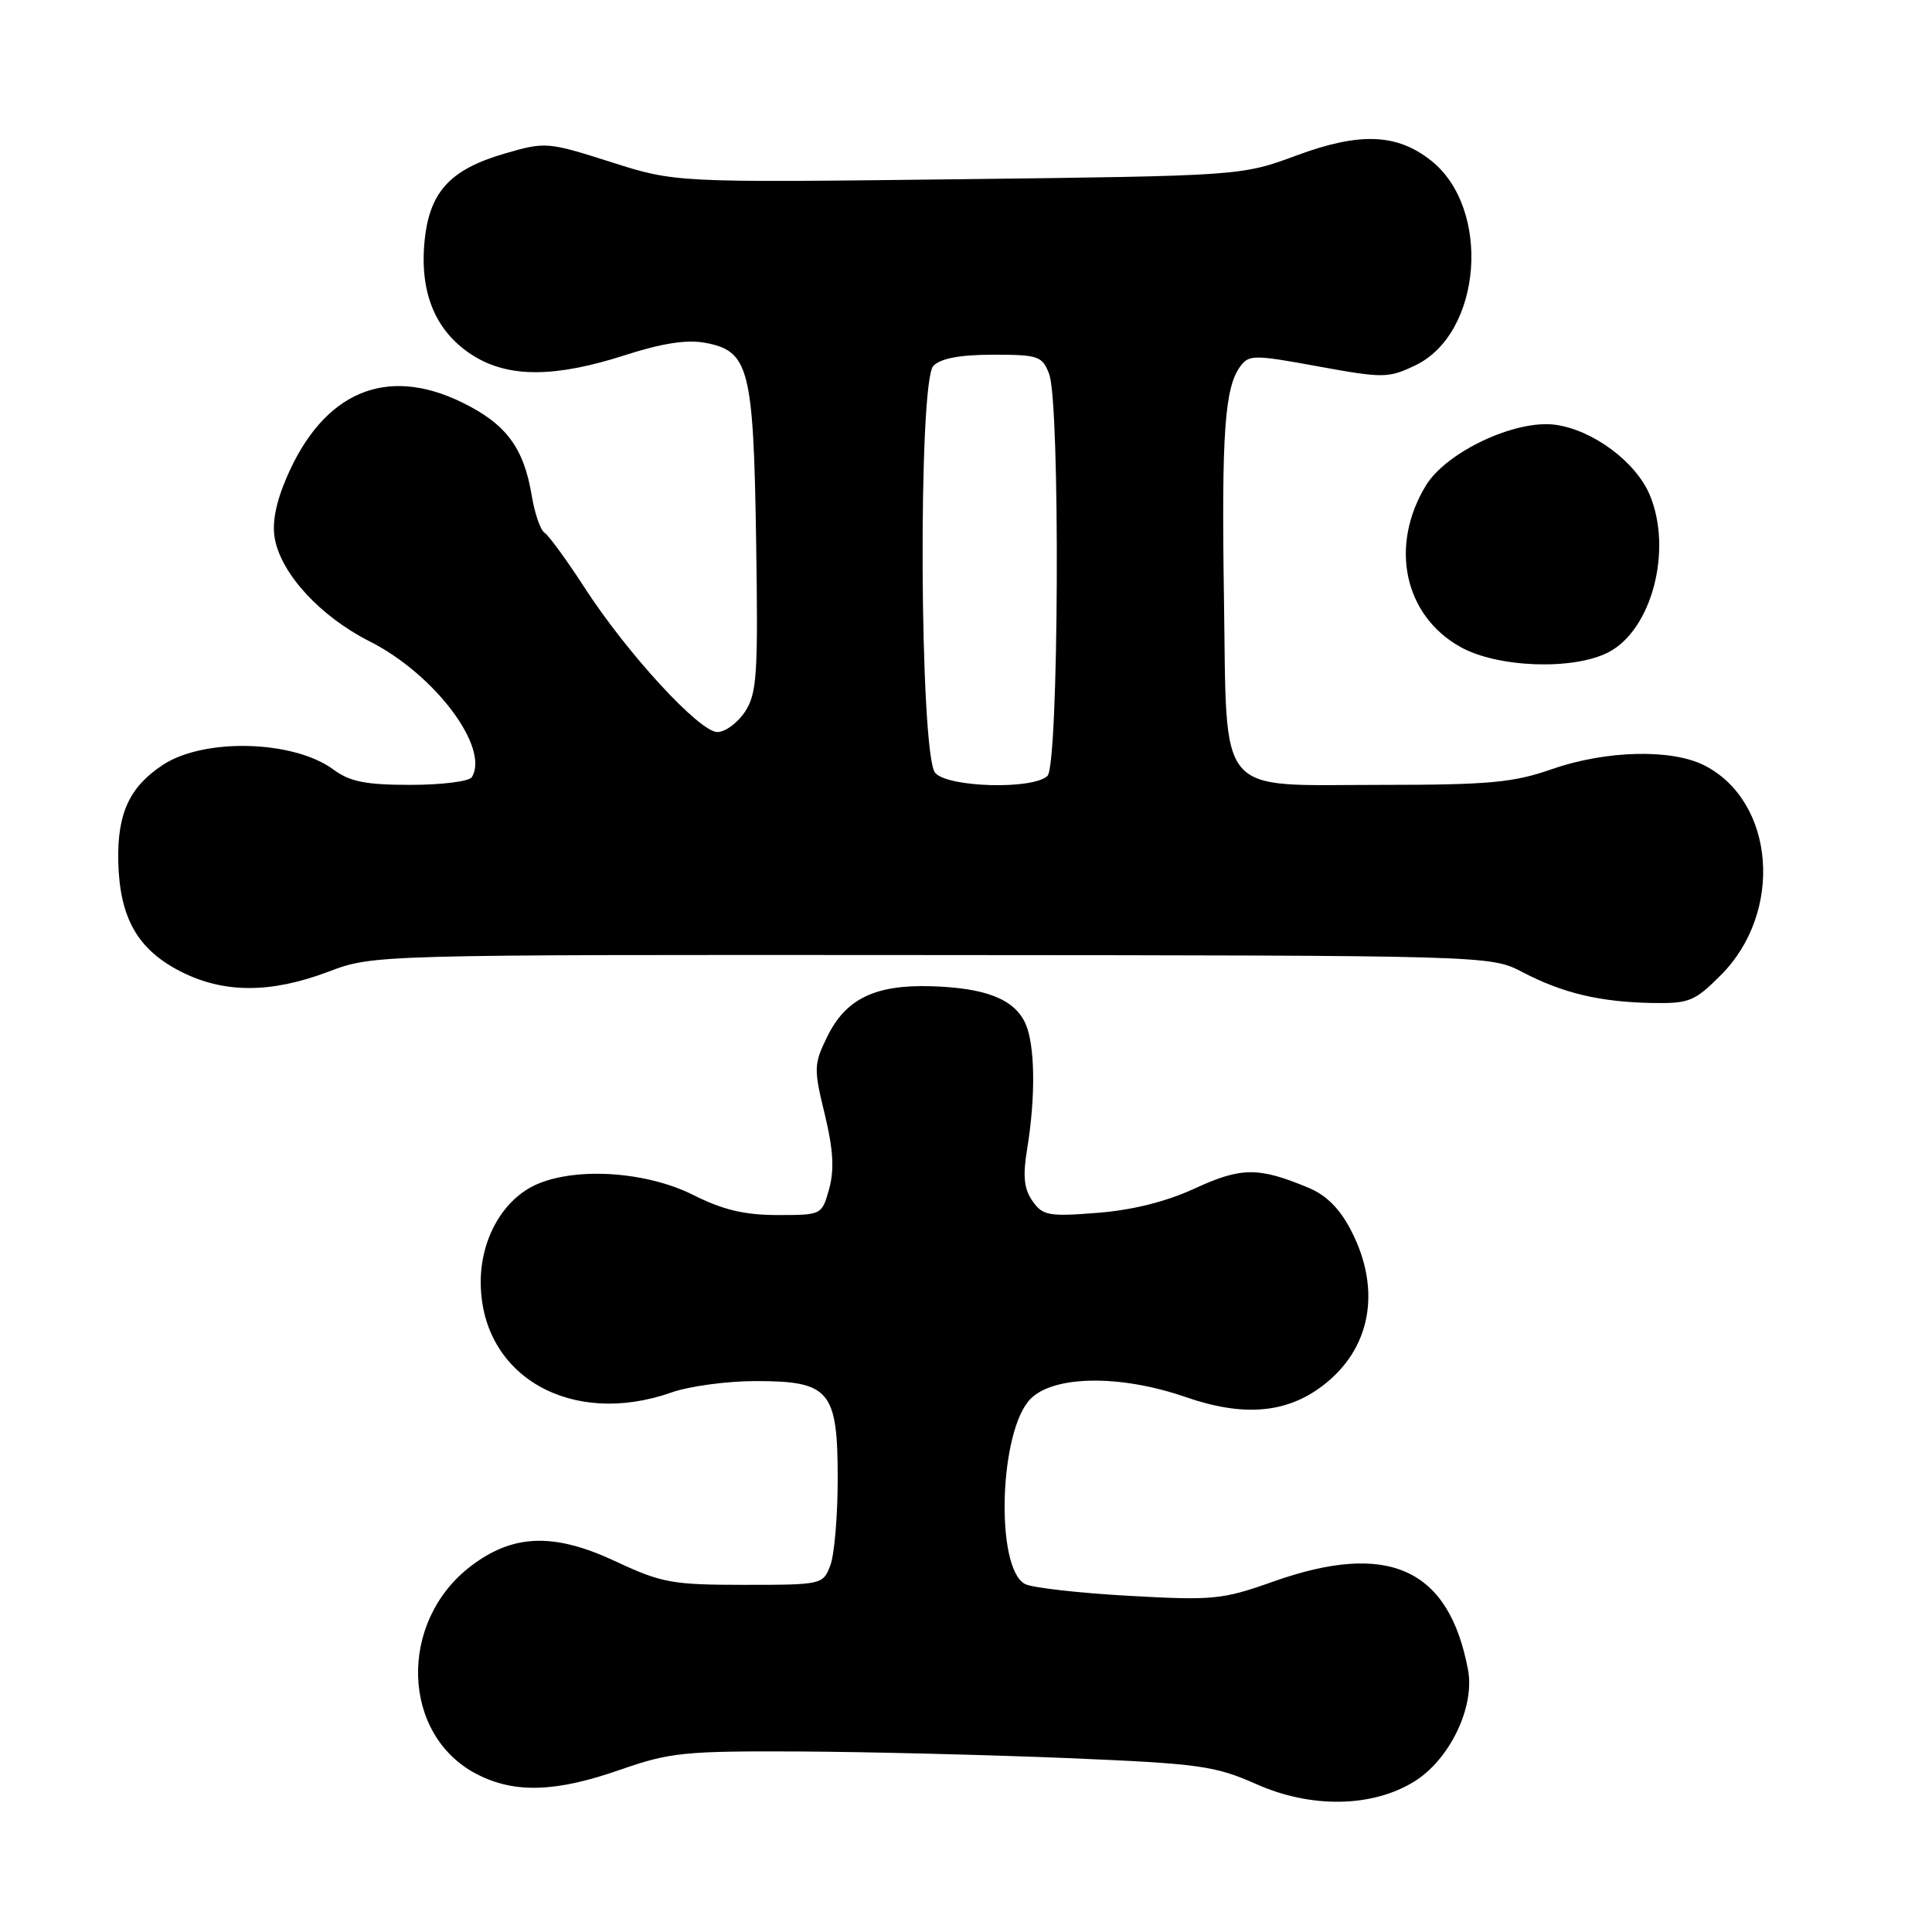 <?xml version="1.0" encoding="UTF-8" standalone="no"?>
<!DOCTYPE svg PUBLIC "-//W3C//DTD SVG 1.1//EN" "http://www.w3.org/Graphics/SVG/1.1/DTD/svg11.dtd" >
<svg xmlns="http://www.w3.org/2000/svg" xmlns:xlink="http://www.w3.org/1999/xlink" version="1.1" viewBox="0 0 256 256">
 <g >
 <path fill="currentColor"
d=" M 187.40 236.06 C 192.09 233.16 195.45 226.19 194.52 221.26 C 192.00 207.81 183.96 204.17 168.73 209.56 C 161.95 211.97 160.76 212.08 149.50 211.45 C 142.90 211.08 136.75 210.38 135.82 209.89 C 131.84 207.79 132.39 189.52 136.57 185.34 C 139.68 182.23 148.49 182.13 157.11 185.12 C 164.75 187.76 170.45 187.29 175.28 183.60 C 181.64 178.75 183.08 170.99 179.08 163.15 C 177.57 160.19 175.79 158.39 173.39 157.39 C 166.77 154.62 164.47 154.64 158.33 157.47 C 154.52 159.23 150.04 160.35 145.40 160.71 C 138.95 161.22 138.16 161.07 136.81 159.14 C 135.68 157.53 135.51 155.84 136.10 152.25 C 137.25 145.27 137.15 138.43 135.87 135.61 C 134.40 132.39 130.63 130.90 123.37 130.68 C 115.95 130.46 112.06 132.35 109.61 137.37 C 107.83 141.01 107.81 141.60 109.28 147.63 C 110.41 152.30 110.57 154.97 109.87 157.52 C 108.91 160.99 108.89 161.00 103.04 161.00 C 98.67 161.00 95.80 160.32 91.86 158.34 C 85.75 155.27 76.60 154.62 71.26 156.87 C 66.68 158.80 63.61 164.20 63.70 170.13 C 63.88 182.43 75.76 189.17 89.00 184.50 C 91.34 183.68 96.34 183.00 100.13 183.00 C 109.95 183.00 111.00 184.25 111.00 195.93 C 111.00 200.85 110.56 206.02 110.02 207.43 C 109.06 209.96 108.89 210.00 98.64 210.00 C 89.07 210.00 87.68 209.75 81.55 206.88 C 73.41 203.07 67.99 203.25 62.39 207.52 C 52.71 214.90 53.16 229.93 63.21 235.10 C 68.21 237.66 73.63 237.49 82.19 234.50 C 88.77 232.20 90.70 232.01 105.92 232.08 C 115.04 232.13 131.05 232.53 141.50 232.96 C 158.96 233.69 160.99 233.97 166.50 236.42 C 173.76 239.64 181.84 239.50 187.40 236.06 Z  M 228.02 129.21 C 236.34 120.89 235.22 106.27 225.90 101.45 C 221.55 99.20 212.81 99.41 205.59 101.93 C 200.53 103.70 197.30 104.00 183.00 104.00 C 160.89 104.00 162.60 106.04 162.18 79.15 C 161.85 57.47 162.28 51.37 164.32 48.58 C 165.48 46.99 166.12 46.98 174.66 48.55 C 183.28 50.12 183.95 50.12 187.50 48.43 C 196.39 44.22 197.66 27.60 189.59 21.25 C 185.07 17.69 180.16 17.51 171.85 20.58 C 164.50 23.30 164.50 23.30 127.00 23.75 C 89.50 24.20 89.50 24.20 80.94 21.47 C 72.56 18.80 72.27 18.78 66.90 20.34 C 59.49 22.49 56.79 25.54 56.22 32.35 C 55.66 39.13 57.88 44.14 62.79 47.18 C 67.46 50.06 73.57 50.03 82.76 47.08 C 87.75 45.47 91.02 44.97 93.47 45.43 C 99.25 46.51 99.84 48.80 100.19 71.63 C 100.47 89.36 100.30 91.87 98.73 94.29 C 97.75 95.78 96.10 97.00 95.06 97.00 C 92.68 97.00 83.11 86.60 77.45 77.85 C 75.08 74.20 72.70 70.93 72.16 70.60 C 71.62 70.26 70.86 68.08 70.47 65.74 C 69.42 59.33 67.07 56.18 61.24 53.33 C 51.15 48.39 42.85 51.94 37.98 63.27 C 36.55 66.60 36.02 69.32 36.42 71.41 C 37.30 76.10 42.49 81.71 48.99 84.99 C 57.60 89.34 64.92 99.08 62.52 102.98 C 62.17 103.54 58.52 104.00 54.40 104.00 C 48.46 104.00 46.36 103.58 44.18 101.97 C 38.92 98.08 27.08 97.75 21.60 101.34 C 17.16 104.25 15.53 107.78 15.67 114.17 C 15.85 121.64 18.24 125.84 23.98 128.75 C 29.68 131.64 35.88 131.64 43.53 128.75 C 49.50 126.50 49.50 126.50 123.50 126.55 C 197.50 126.60 197.50 126.60 201.73 128.81 C 207.05 131.59 212.00 132.77 218.87 132.90 C 223.81 132.99 224.54 132.70 228.02 129.21 Z  M 213.13 86.43 C 218.87 83.46 221.65 72.89 218.61 65.60 C 216.77 61.20 211.05 56.95 206.06 56.28 C 200.80 55.58 191.65 59.88 188.94 64.33 C 184.08 72.33 186.04 81.54 193.50 85.72 C 198.41 88.48 208.47 88.84 213.13 86.43 Z  M 123.91 102.40 C 121.85 99.91 121.63 50.51 123.68 48.47 C 124.66 47.48 127.26 47.00 131.60 47.00 C 137.60 47.00 138.12 47.18 139.02 49.57 C 140.50 53.45 140.30 101.30 138.80 102.80 C 136.94 104.66 125.54 104.35 123.91 102.40 Z "/>
</g>
</svg>